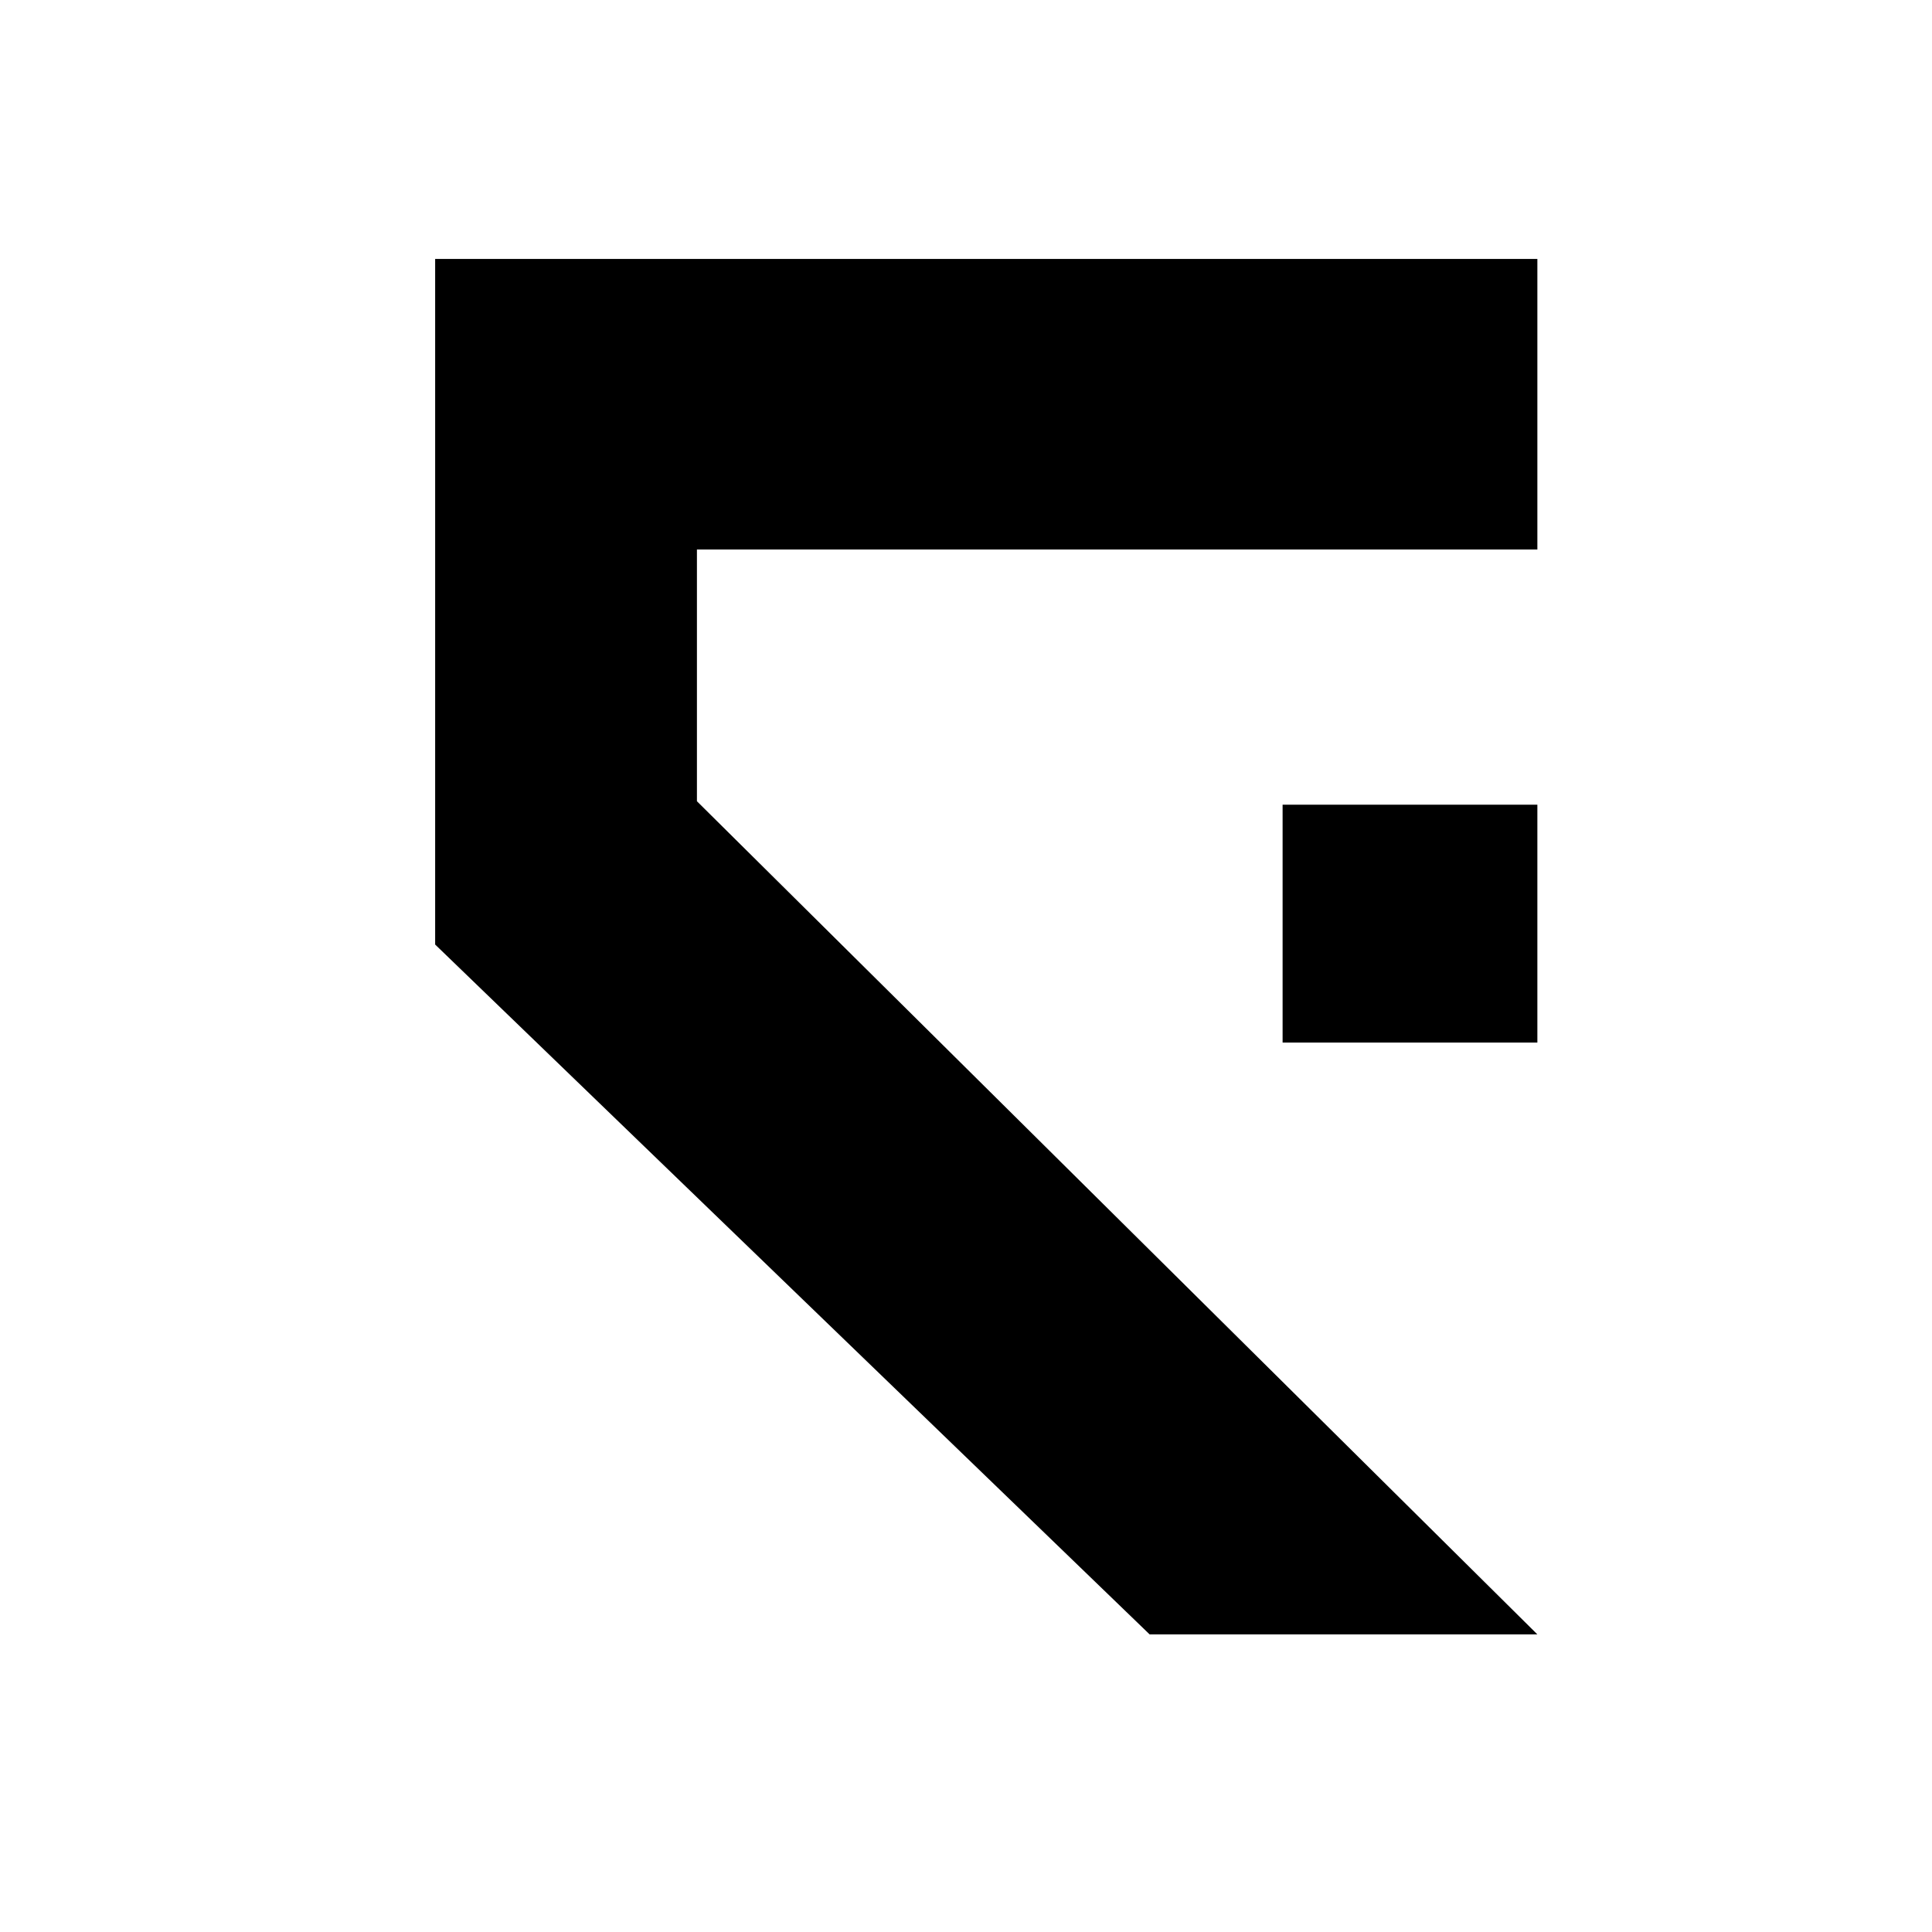 <?xml version="1.0" encoding="UTF-8"?>
<svg width="180px" height="180px" viewBox="0 0 180 180" version="1.1" xmlns="http://www.w3.org/2000/svg" xmlns:xlink="http://www.w3.org/1999/xlink">
    <title>duskbladesql-dark</title>
    <g id="duskbladesql-dark" stroke="none" stroke-width="1" fill="none" fill-rule="evenodd">
        <polygon id="Path-15" fill="#000000" points="40.542 24.125 40.542 88 107.108 152.272 143.233 152.272 64.931 74.649 64.931 51.198 143.233 51.198 143.233 24.125"></polygon>
        <polygon id="Path-16" fill="#000000" points="119.497 74.972 119.497 97.134 143.233 97.134 143.233 74.972"></polygon>
    </g>
</svg>